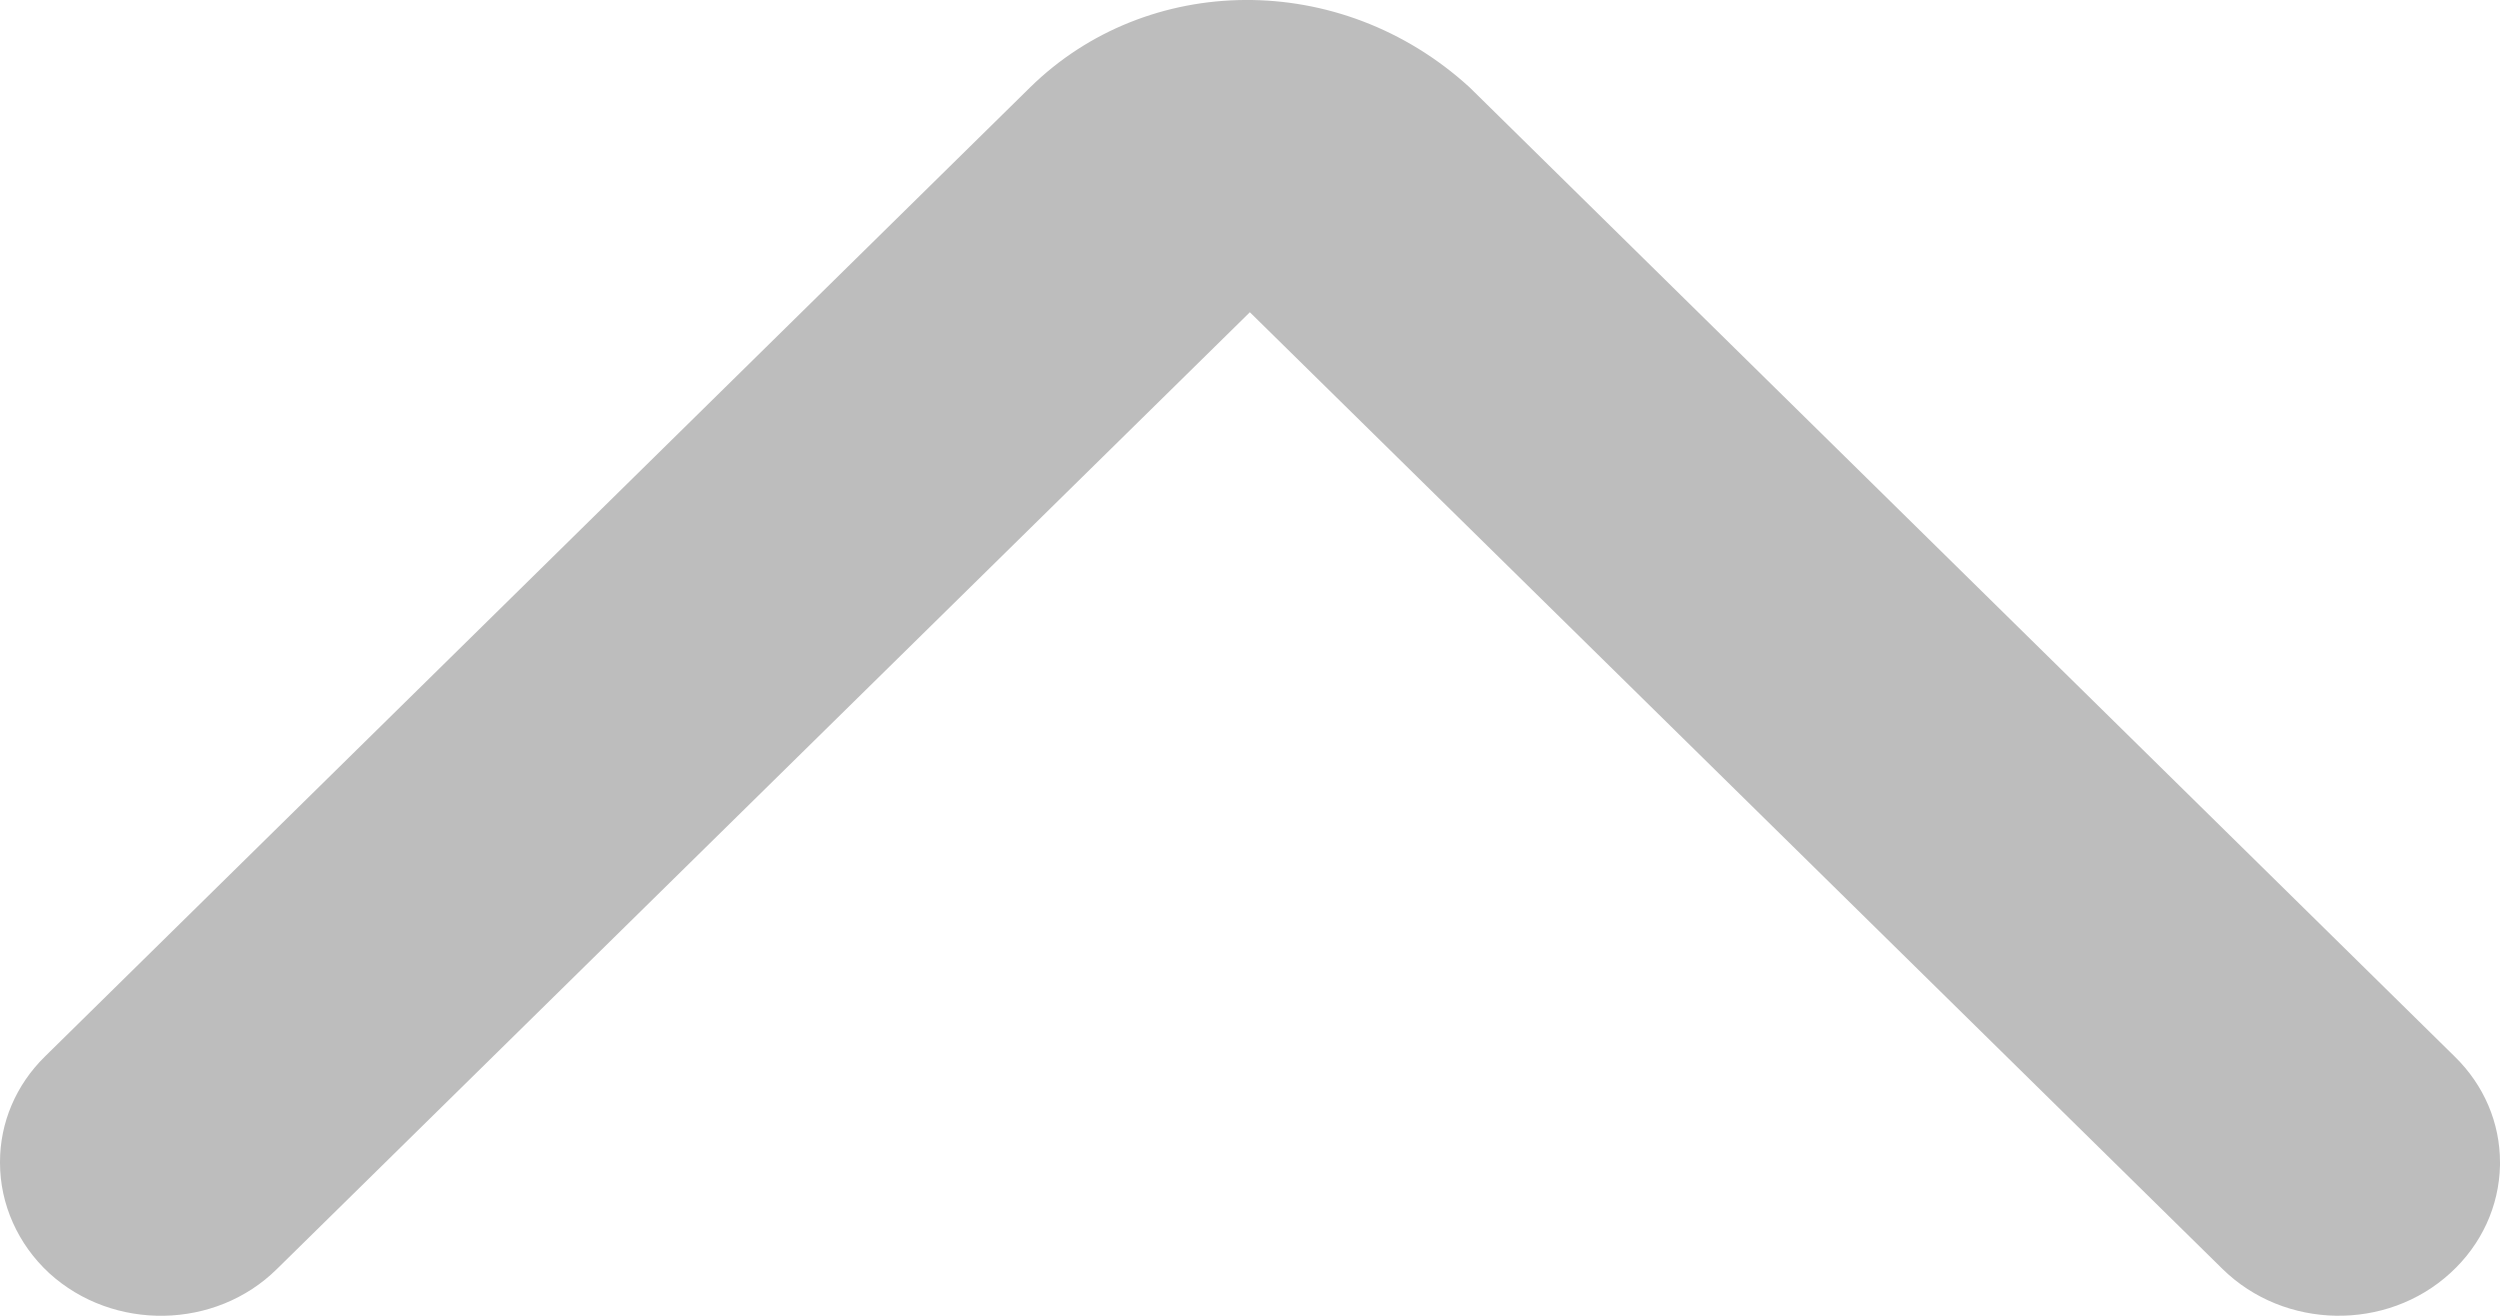 <svg width="19" height="10" viewBox="0 0 19 10" fill="none" xmlns="http://www.w3.org/2000/svg">
<path fill-rule="evenodd" clip-rule="evenodd" d="M2.105 9.644L9.499 2.373L16.891 9.644C17.361 10.106 18.139 10.12 18.624 9.674C18.859 9.459 18.993 9.168 19 8.857L19 8.835C19 8.534 18.879 8.248 18.656 8.03L11.169 0.664C10.186 -0.235 8.716 -0.208 7.829 0.664L0.341 8.03C0.121 8.246 1.07272e-07 8.532 8.54623e-08 8.831L8.52328e-08 8.834L8.50032e-08 8.837C6.19304e-08 9.153 0.137 9.457 0.374 9.676C0.861 10.12 1.639 10.106 2.105 9.644Z" fill="#BDBDBD"/>
</svg>
